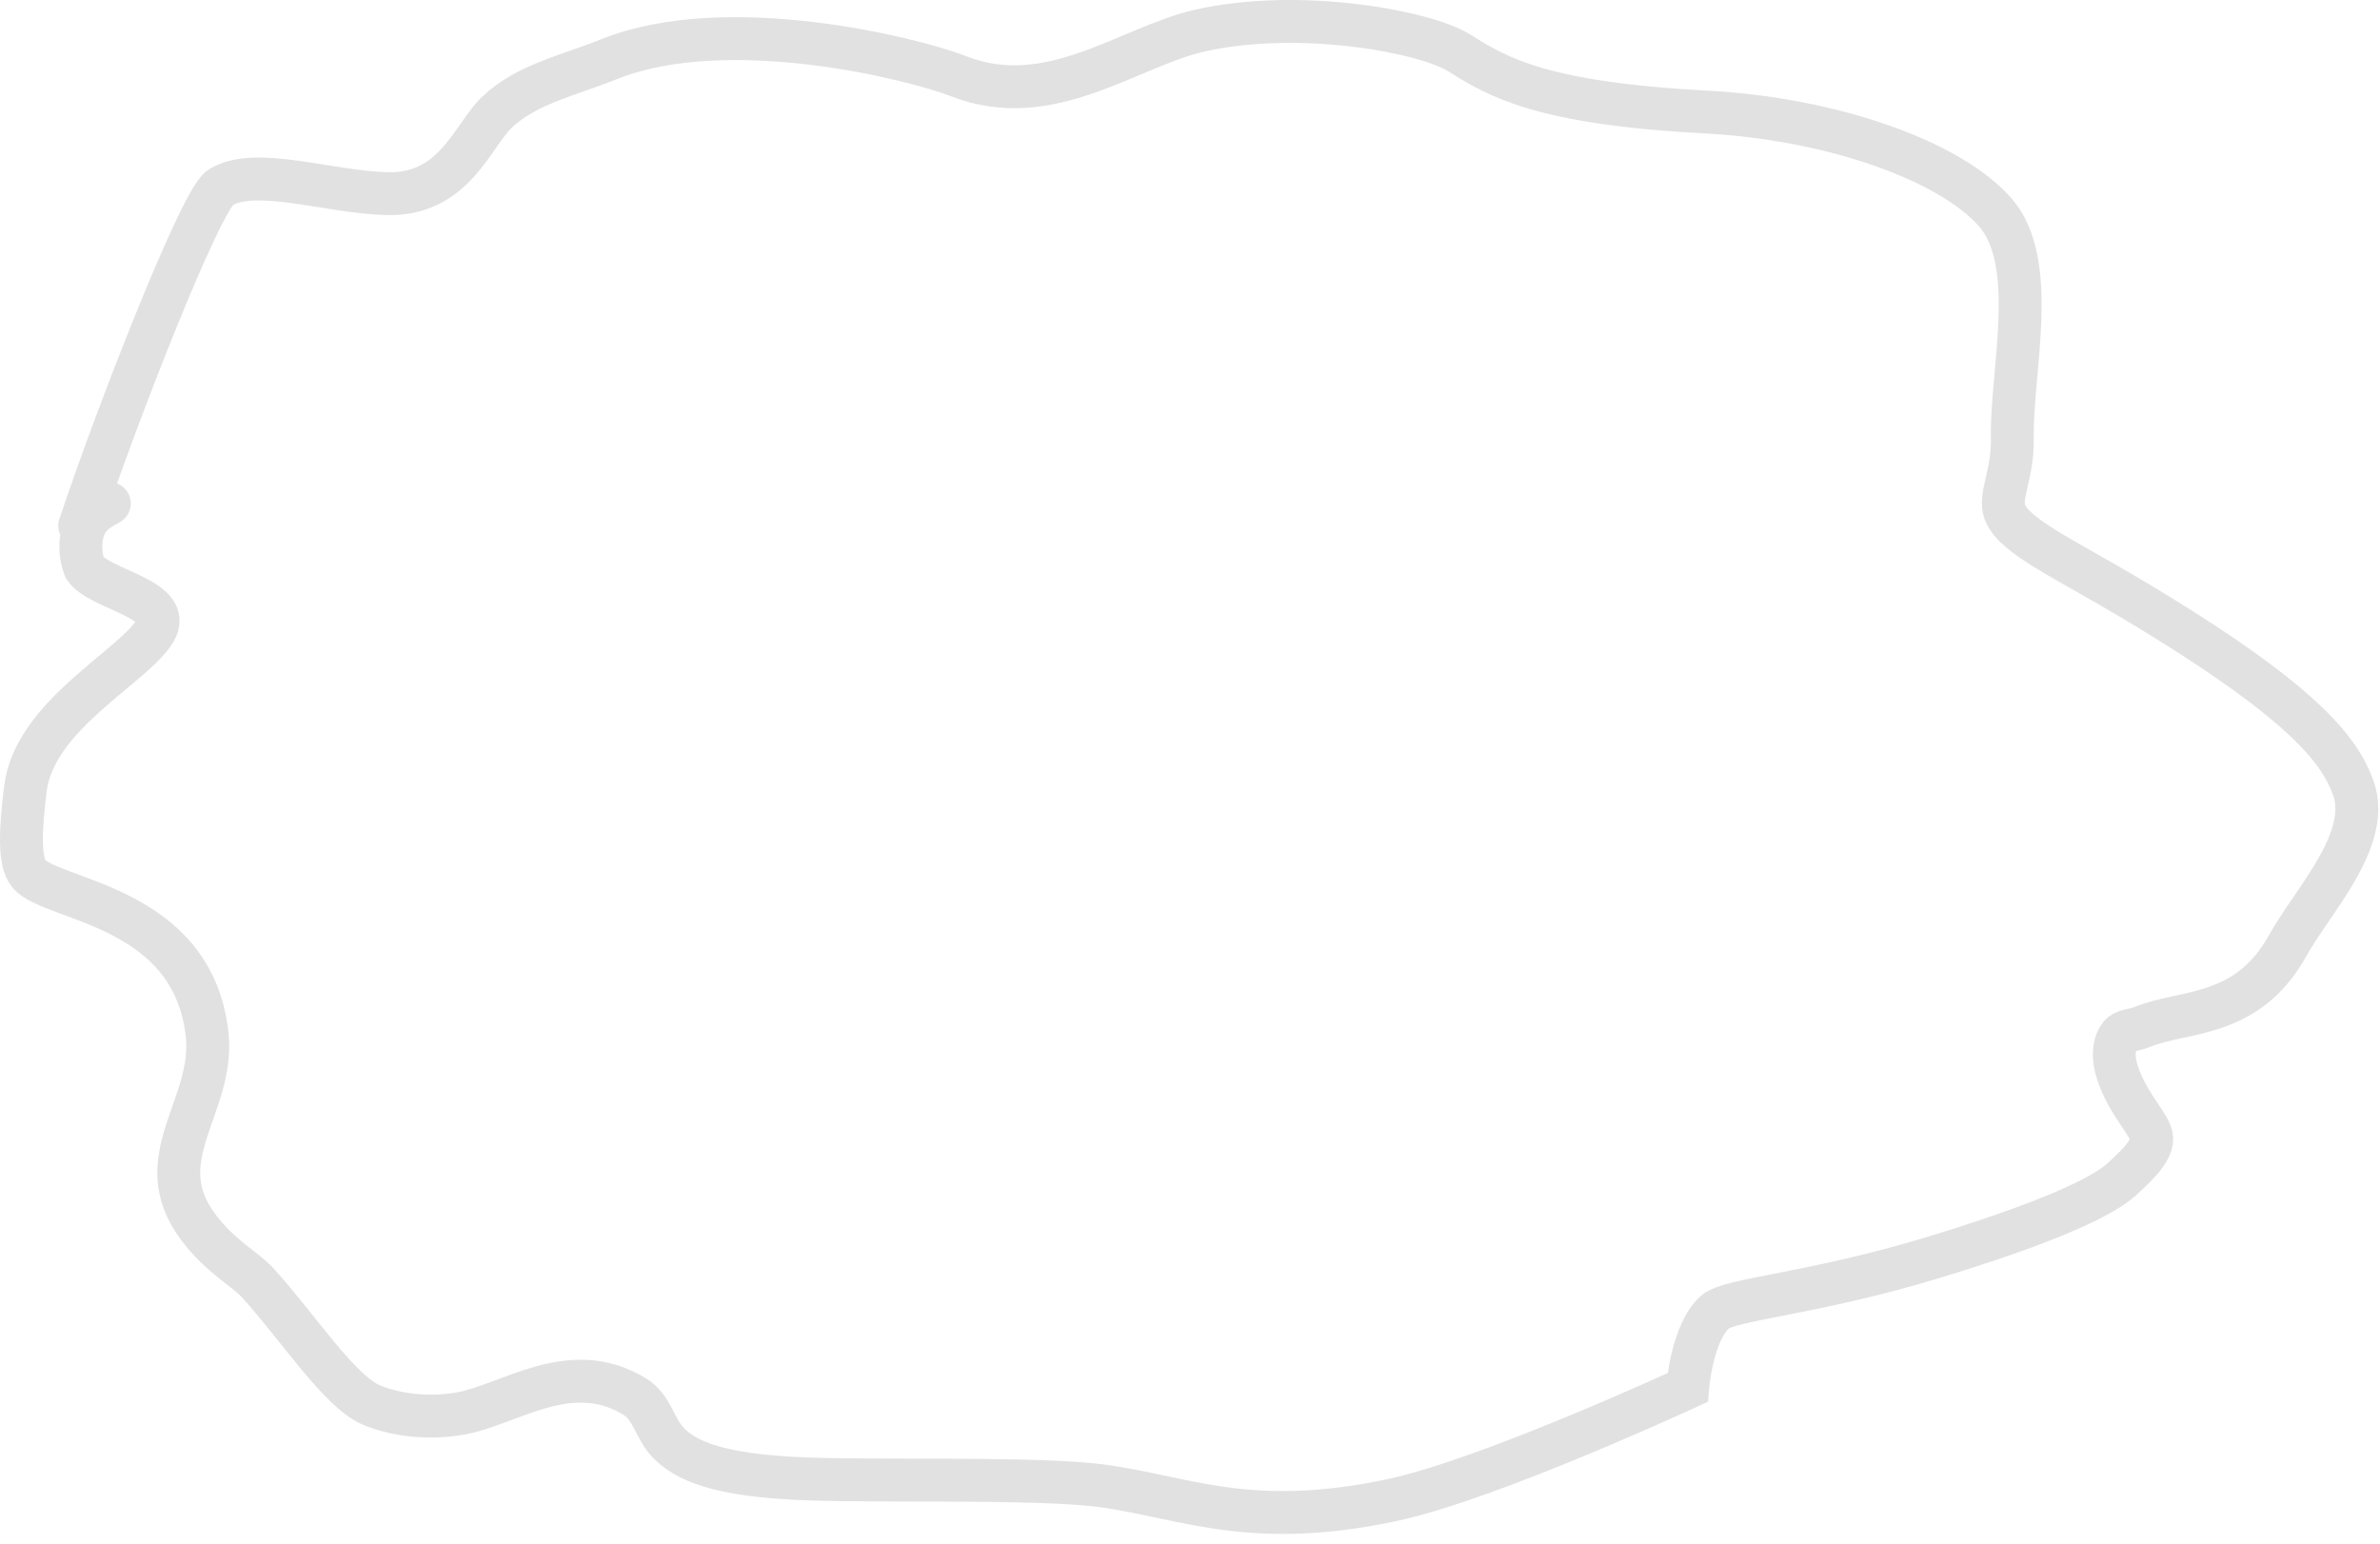 <svg width="111" height="72" viewBox="0 0 111 72" fill="none" xmlns="http://www.w3.org/2000/svg">
<path d="M3.718 24.522C5.428 19.387 9.357 9.321 10.277 8.746C11.89 7.736 15.329 8.965 18.05 9.033C21.2 9.111 22.026 6.325 23.18 5.233C24.552 3.935 26.4 3.561 28.417 2.756C33.937 0.551 42.642 2.745 44.713 3.557C48.949 5.218 52.649 2.179 55.944 1.431C60.609 0.371 66.485 1.481 68.044 2.46C69.871 3.609 71.897 4.819 79.594 5.228C85.393 5.537 90.895 7.466 93.04 9.885C95.127 12.239 93.791 17.369 93.852 20.422C93.886 22.147 93.218 23.137 93.503 23.883C93.936 25.017 96.2 26.012 99.469 27.962C107.471 32.737 109.106 34.993 109.746 36.726C110.639 39.149 107.848 42.022 106.701 44.095C104.799 47.533 101.863 47.094 99.906 47.903C99.463 48.086 99.099 48.02 98.866 48.306C98.632 48.591 98.518 49.161 98.688 49.797C99.064 51.208 100.011 52.164 100.3 52.853C100.567 53.491 99.787 54.237 98.983 54.983C97.999 55.898 95.198 57.112 90.318 58.607C84.543 60.376 80.667 60.575 79.976 61.203C78.906 62.177 78.711 64.716 78.711 64.716C78.711 64.716 69.505 68.982 64.961 69.96C57.799 71.501 54.753 69.562 50.579 69.217C47.212 68.938 41.273 69.1 37.762 68.985C33.328 68.841 31.943 68.066 31.195 67.32C30.521 66.648 30.443 65.647 29.585 65.129C26.577 63.313 23.767 65.526 21.468 65.931C19.661 66.248 18.121 65.875 17.316 65.532C15.816 64.891 13.87 61.864 12.017 59.832C11.435 59.194 10.29 58.622 9.254 57.247C6.821 54.02 10.049 51.6 9.656 48.209C8.964 42.218 2.46 42.035 1.359 40.769C0.869 40.205 0.953 38.701 1.182 36.804C1.596 33.357 6.234 31.102 7.232 29.422C8.122 27.926 4.644 27.522 3.953 26.489C3.718 25.912 3.718 25.227 3.889 24.704C4.06 24.18 4.402 23.838 5.1 23.486" stroke="#E1E1E1" stroke-width="2" stroke-linecap="round"/>
</svg>
